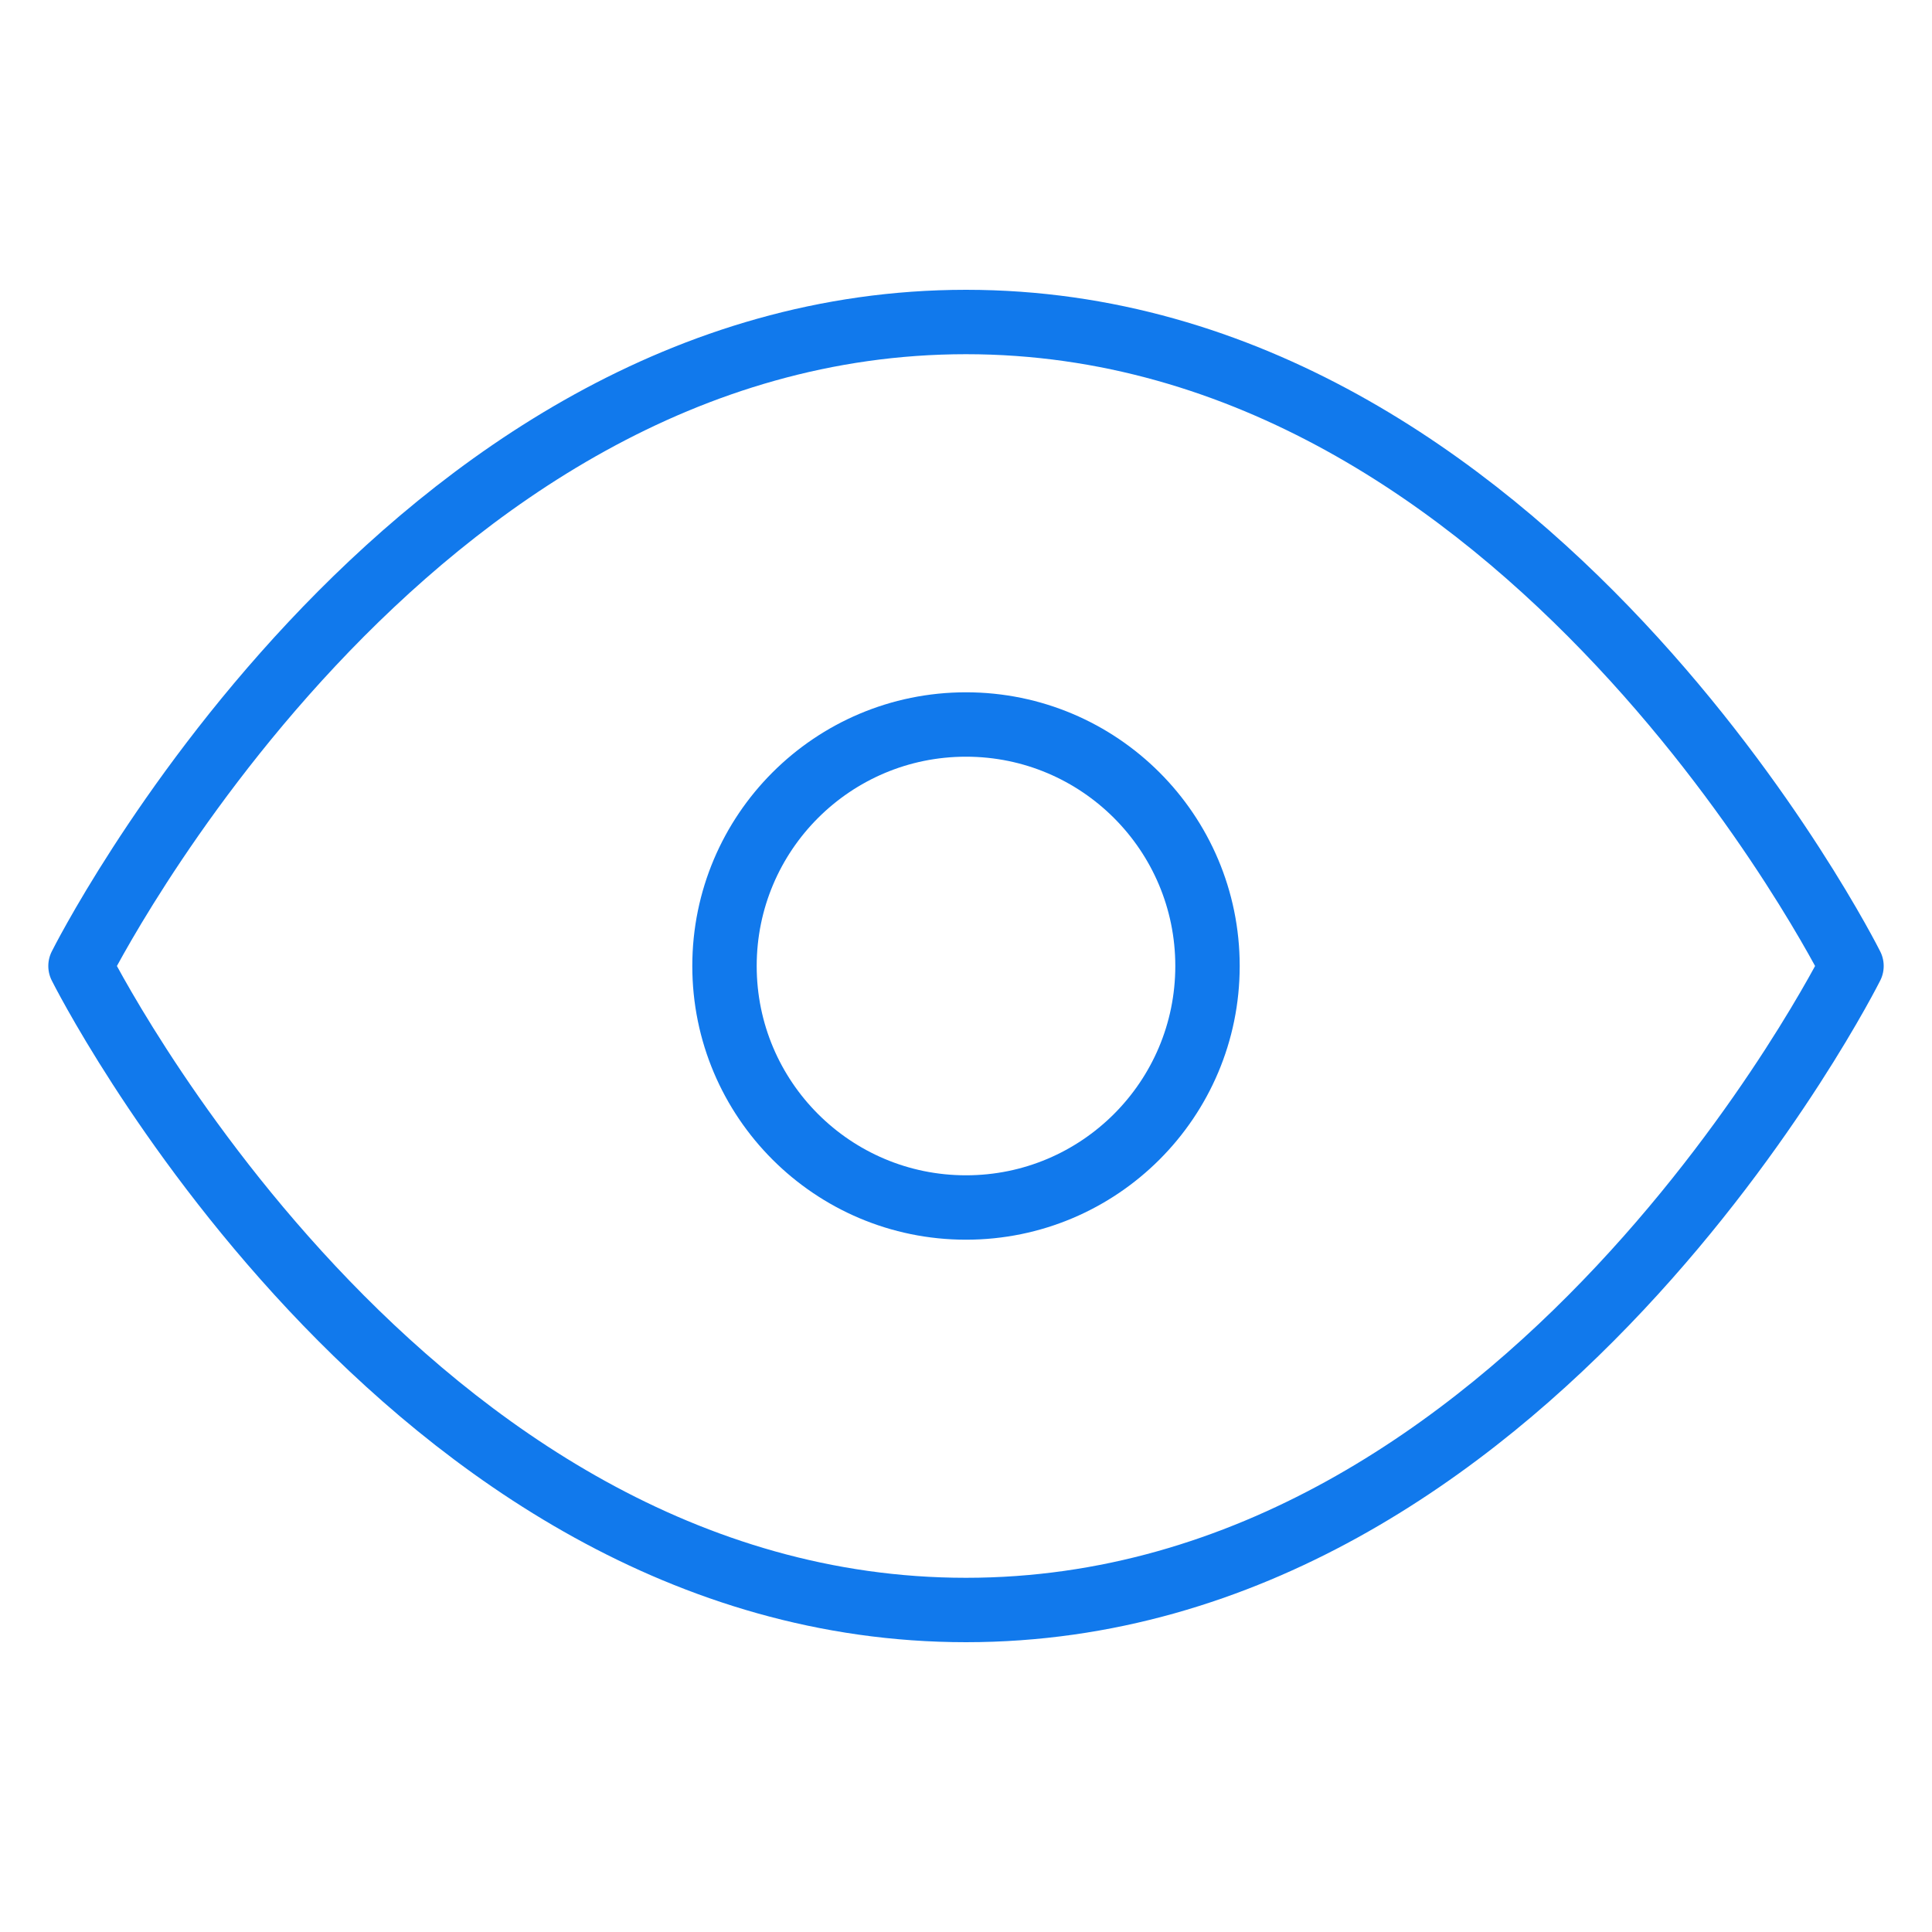 <svg width="60" height="60" viewBox="0 0 60 60" fill="none" xmlns="http://www.w3.org/2000/svg">
<path d="M2.5 30C2.5 30 12.5 10 30 10C47.5 10 57.5 30 57.5 30C57.5 30 47.5 50 30 50C12.5 50 2.5 30 2.5 30Z" stroke="#1179EC" stroke-width="2" stroke-linecap="round" stroke-linejoin="round"/>
<path d="M30 37.5C34.142 37.5 37.5 34.142 37.5 30C37.5 25.858 34.142 22.5 30 22.5C25.858 22.5 22.5 25.858 22.5 30C22.5 34.142 25.858 37.5 30 37.5Z" stroke="#1179EC" stroke-width="2" stroke-linecap="round" stroke-linejoin="round"/>
</svg>
